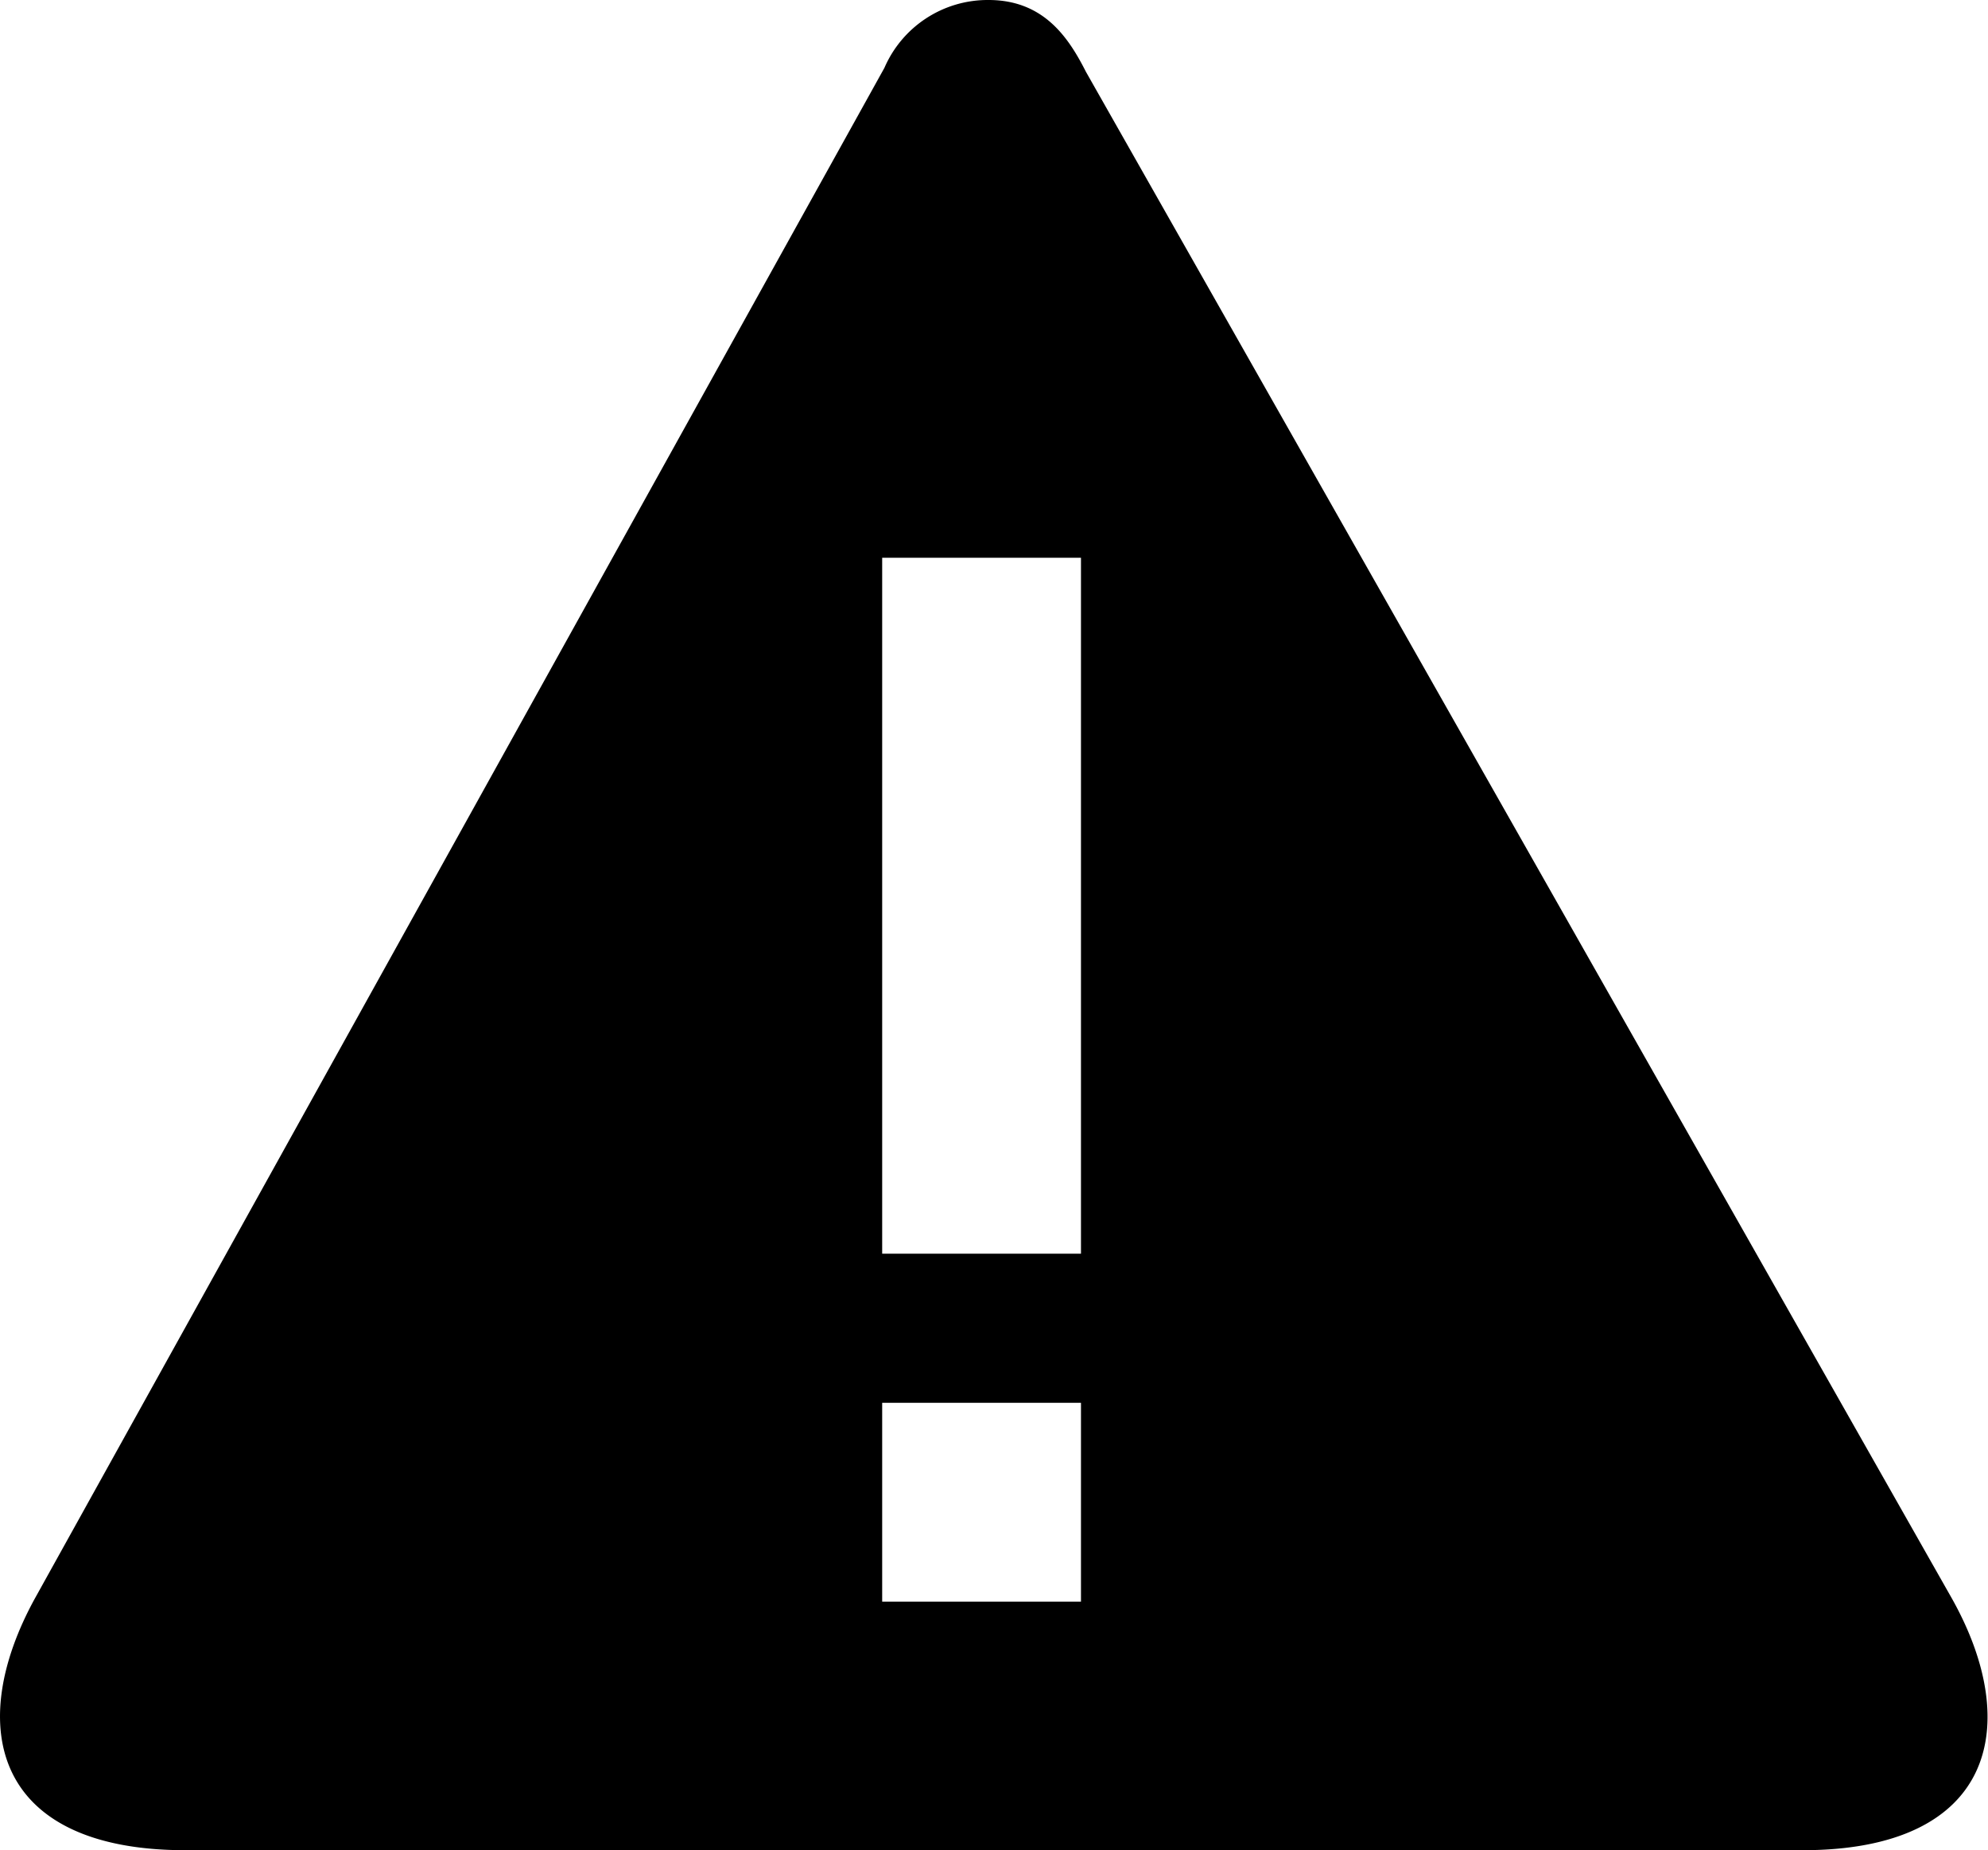 <svg xmlns="http://www.w3.org/2000/svg" viewBox="0 0 80 74.44"><title>warning.svg</title><g id="Layer_2" data-name="Layer 2"><g id="Layer_1-2" data-name="Layer 1"><path d="M35.59,2.73,1.41,64.3C-1.44,69.48-.23,74.44,7.46,74.44H72.54c7.7,0,8.89-5,6-10.14L43.7,2.89C43,1.51,42,0,39.78,0A4.53,4.53,0,0,0,35.59,2.73ZM35.5,22.44h8v28h-8Zm0,34h8v8h-8Z"/></g></g></svg>